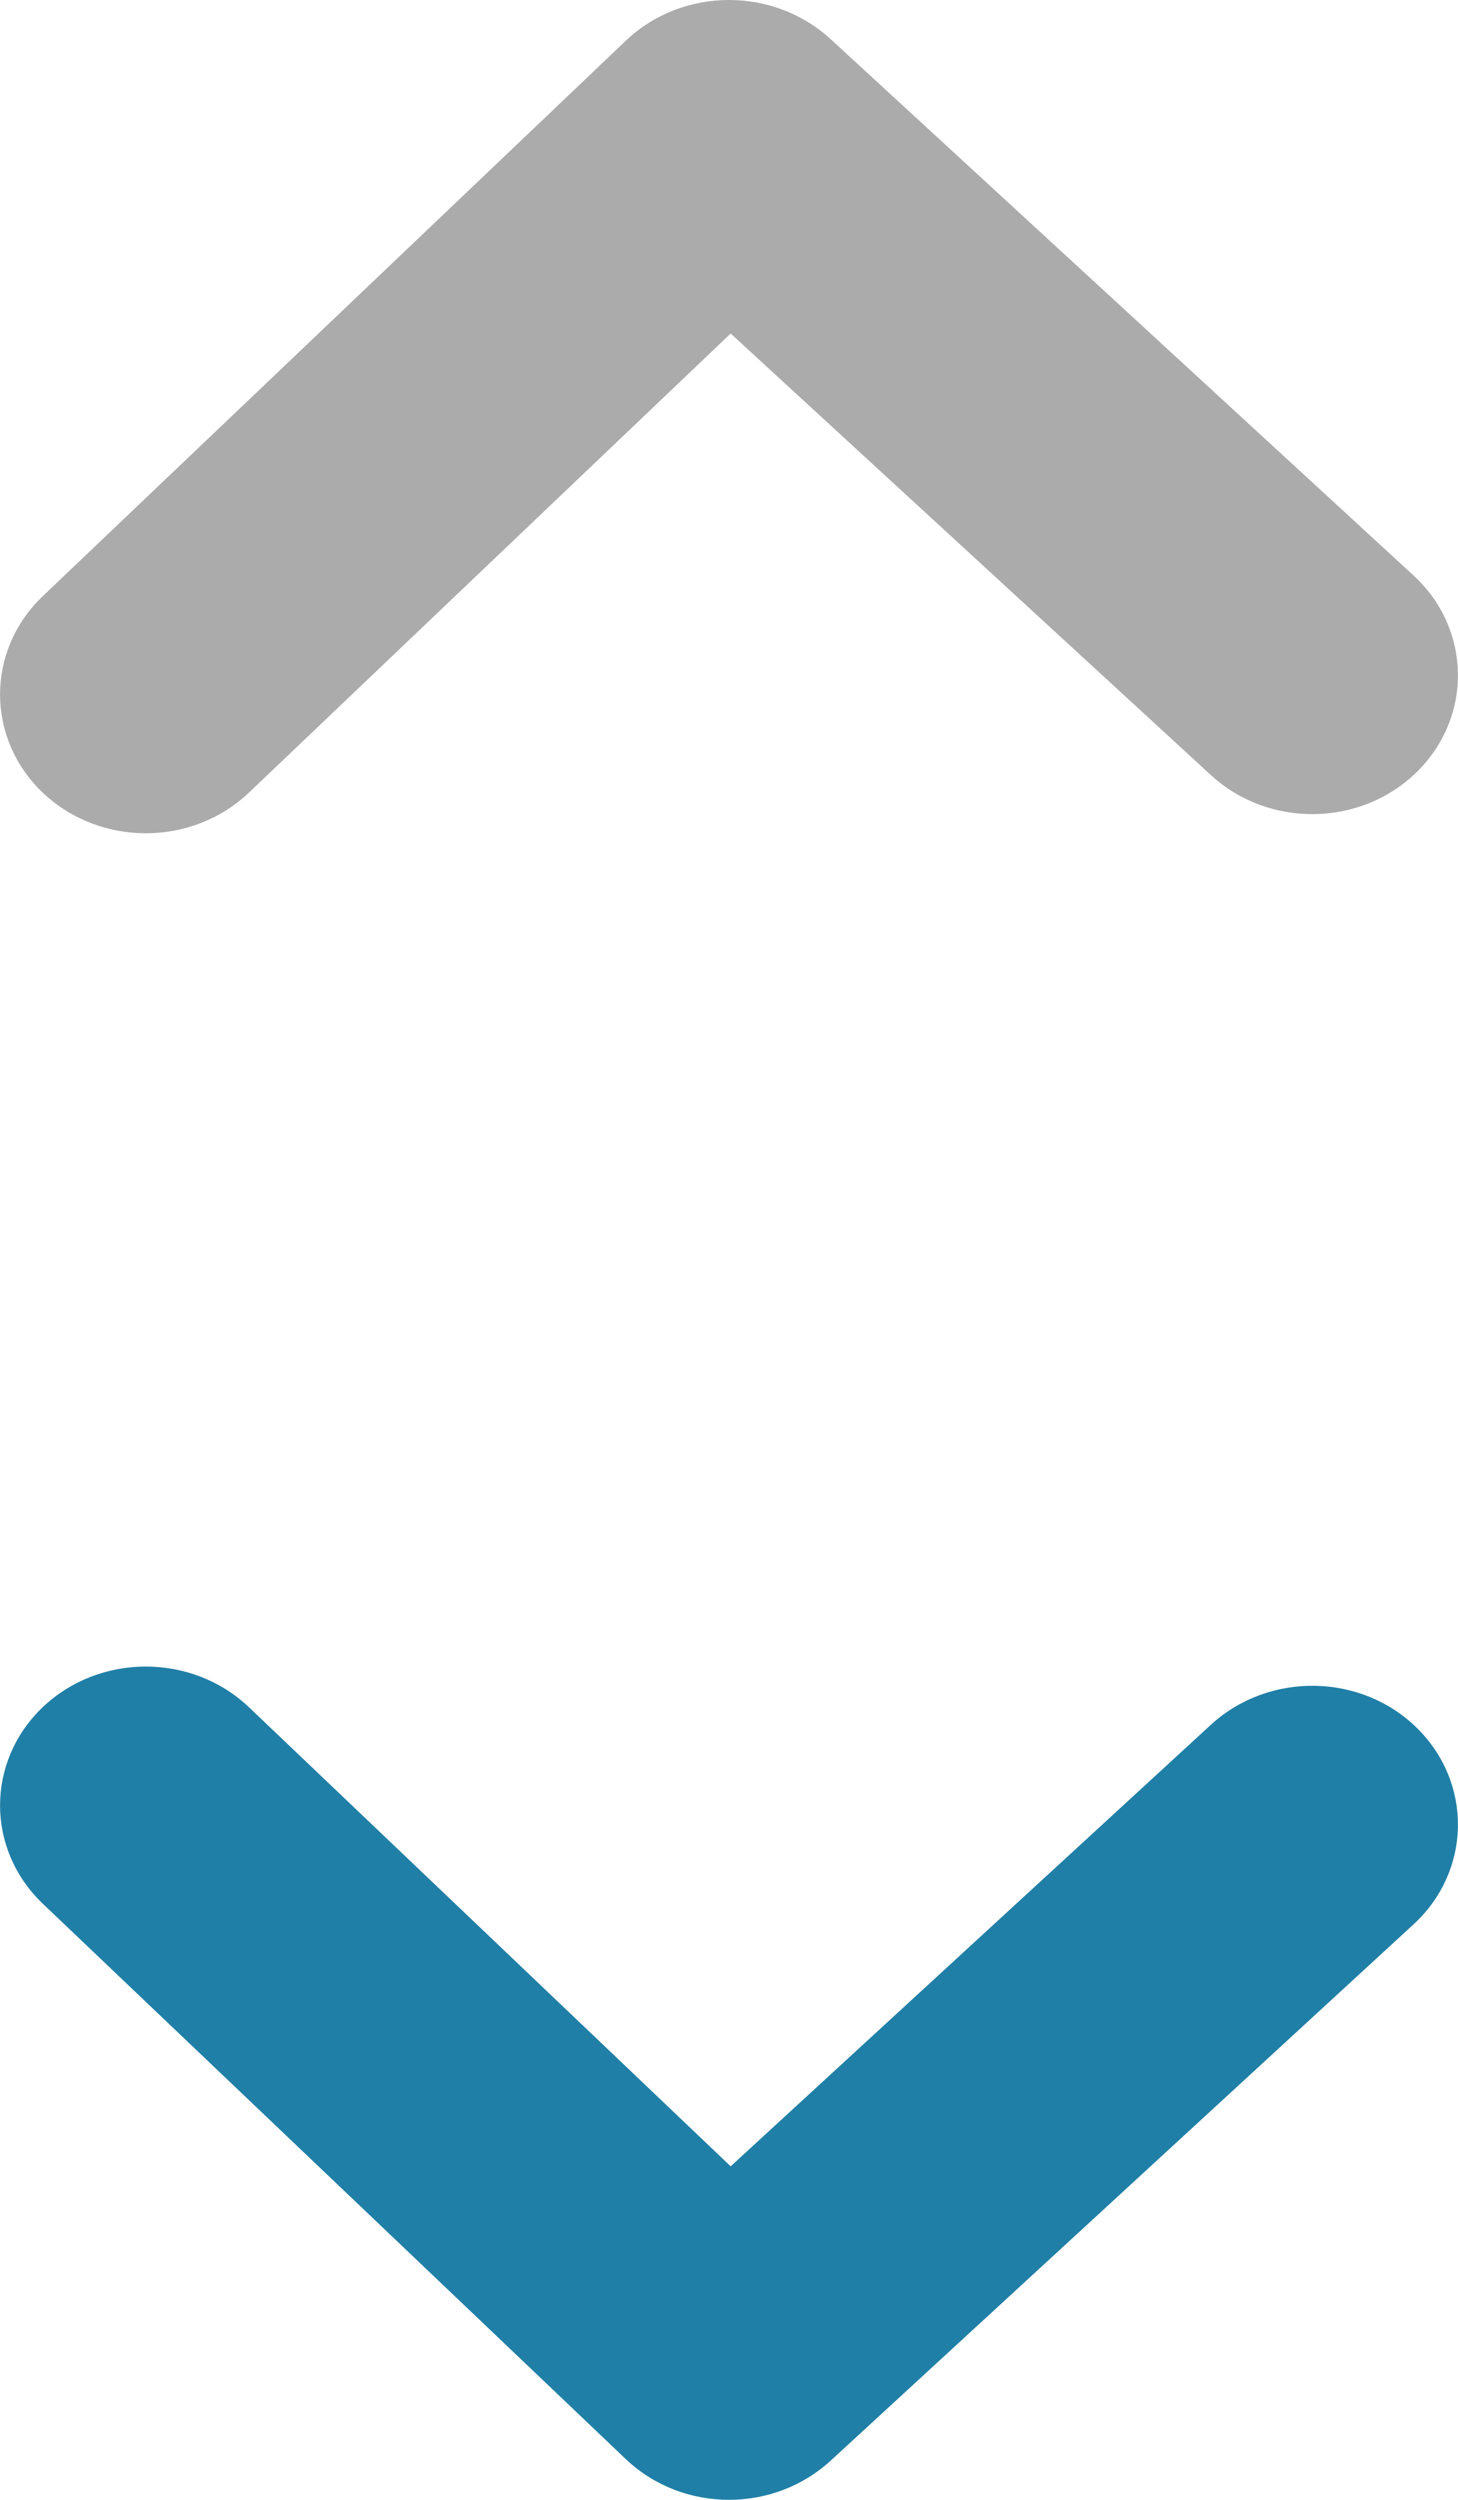 <svg width="7" height="12" viewBox="0 0 7 12" fill="none" xmlns="http://www.w3.org/2000/svg">
<path fill-rule="evenodd" clip-rule="evenodd" d="M3.5 12C3.321 12 3.142 11.935 3.005 11.805L0.205 9.138C-0.068 8.877 -0.068 8.456 0.205 8.195C0.479 7.935 0.921 7.935 1.195 8.195L3.508 10.399L5.814 8.279C6.093 8.024 6.535 8.031 6.803 8.295C7.072 8.56 7.064 8.983 6.786 9.238L3.987 11.813C3.85 11.938 3.675 12 3.5 12" fill="#207FA7"/>
<path fill-rule="evenodd" clip-rule="evenodd" d="M3.5 -3.28013e-08C3.321 -3.28013e-08 3.142 0.065 3.005 0.195L0.205 2.862C-0.068 3.123 -0.068 3.544 0.205 3.805C0.479 4.065 0.921 4.065 1.195 3.805L3.508 1.601L5.814 3.721C6.093 3.977 6.535 3.969 6.803 3.705C7.072 3.44 7.064 3.017 6.786 2.762L3.987 0.187C3.85 0.062 3.675 -3.28013e-08 3.5 -3.28013e-08" fill="#ABABAB"/>
</svg>
